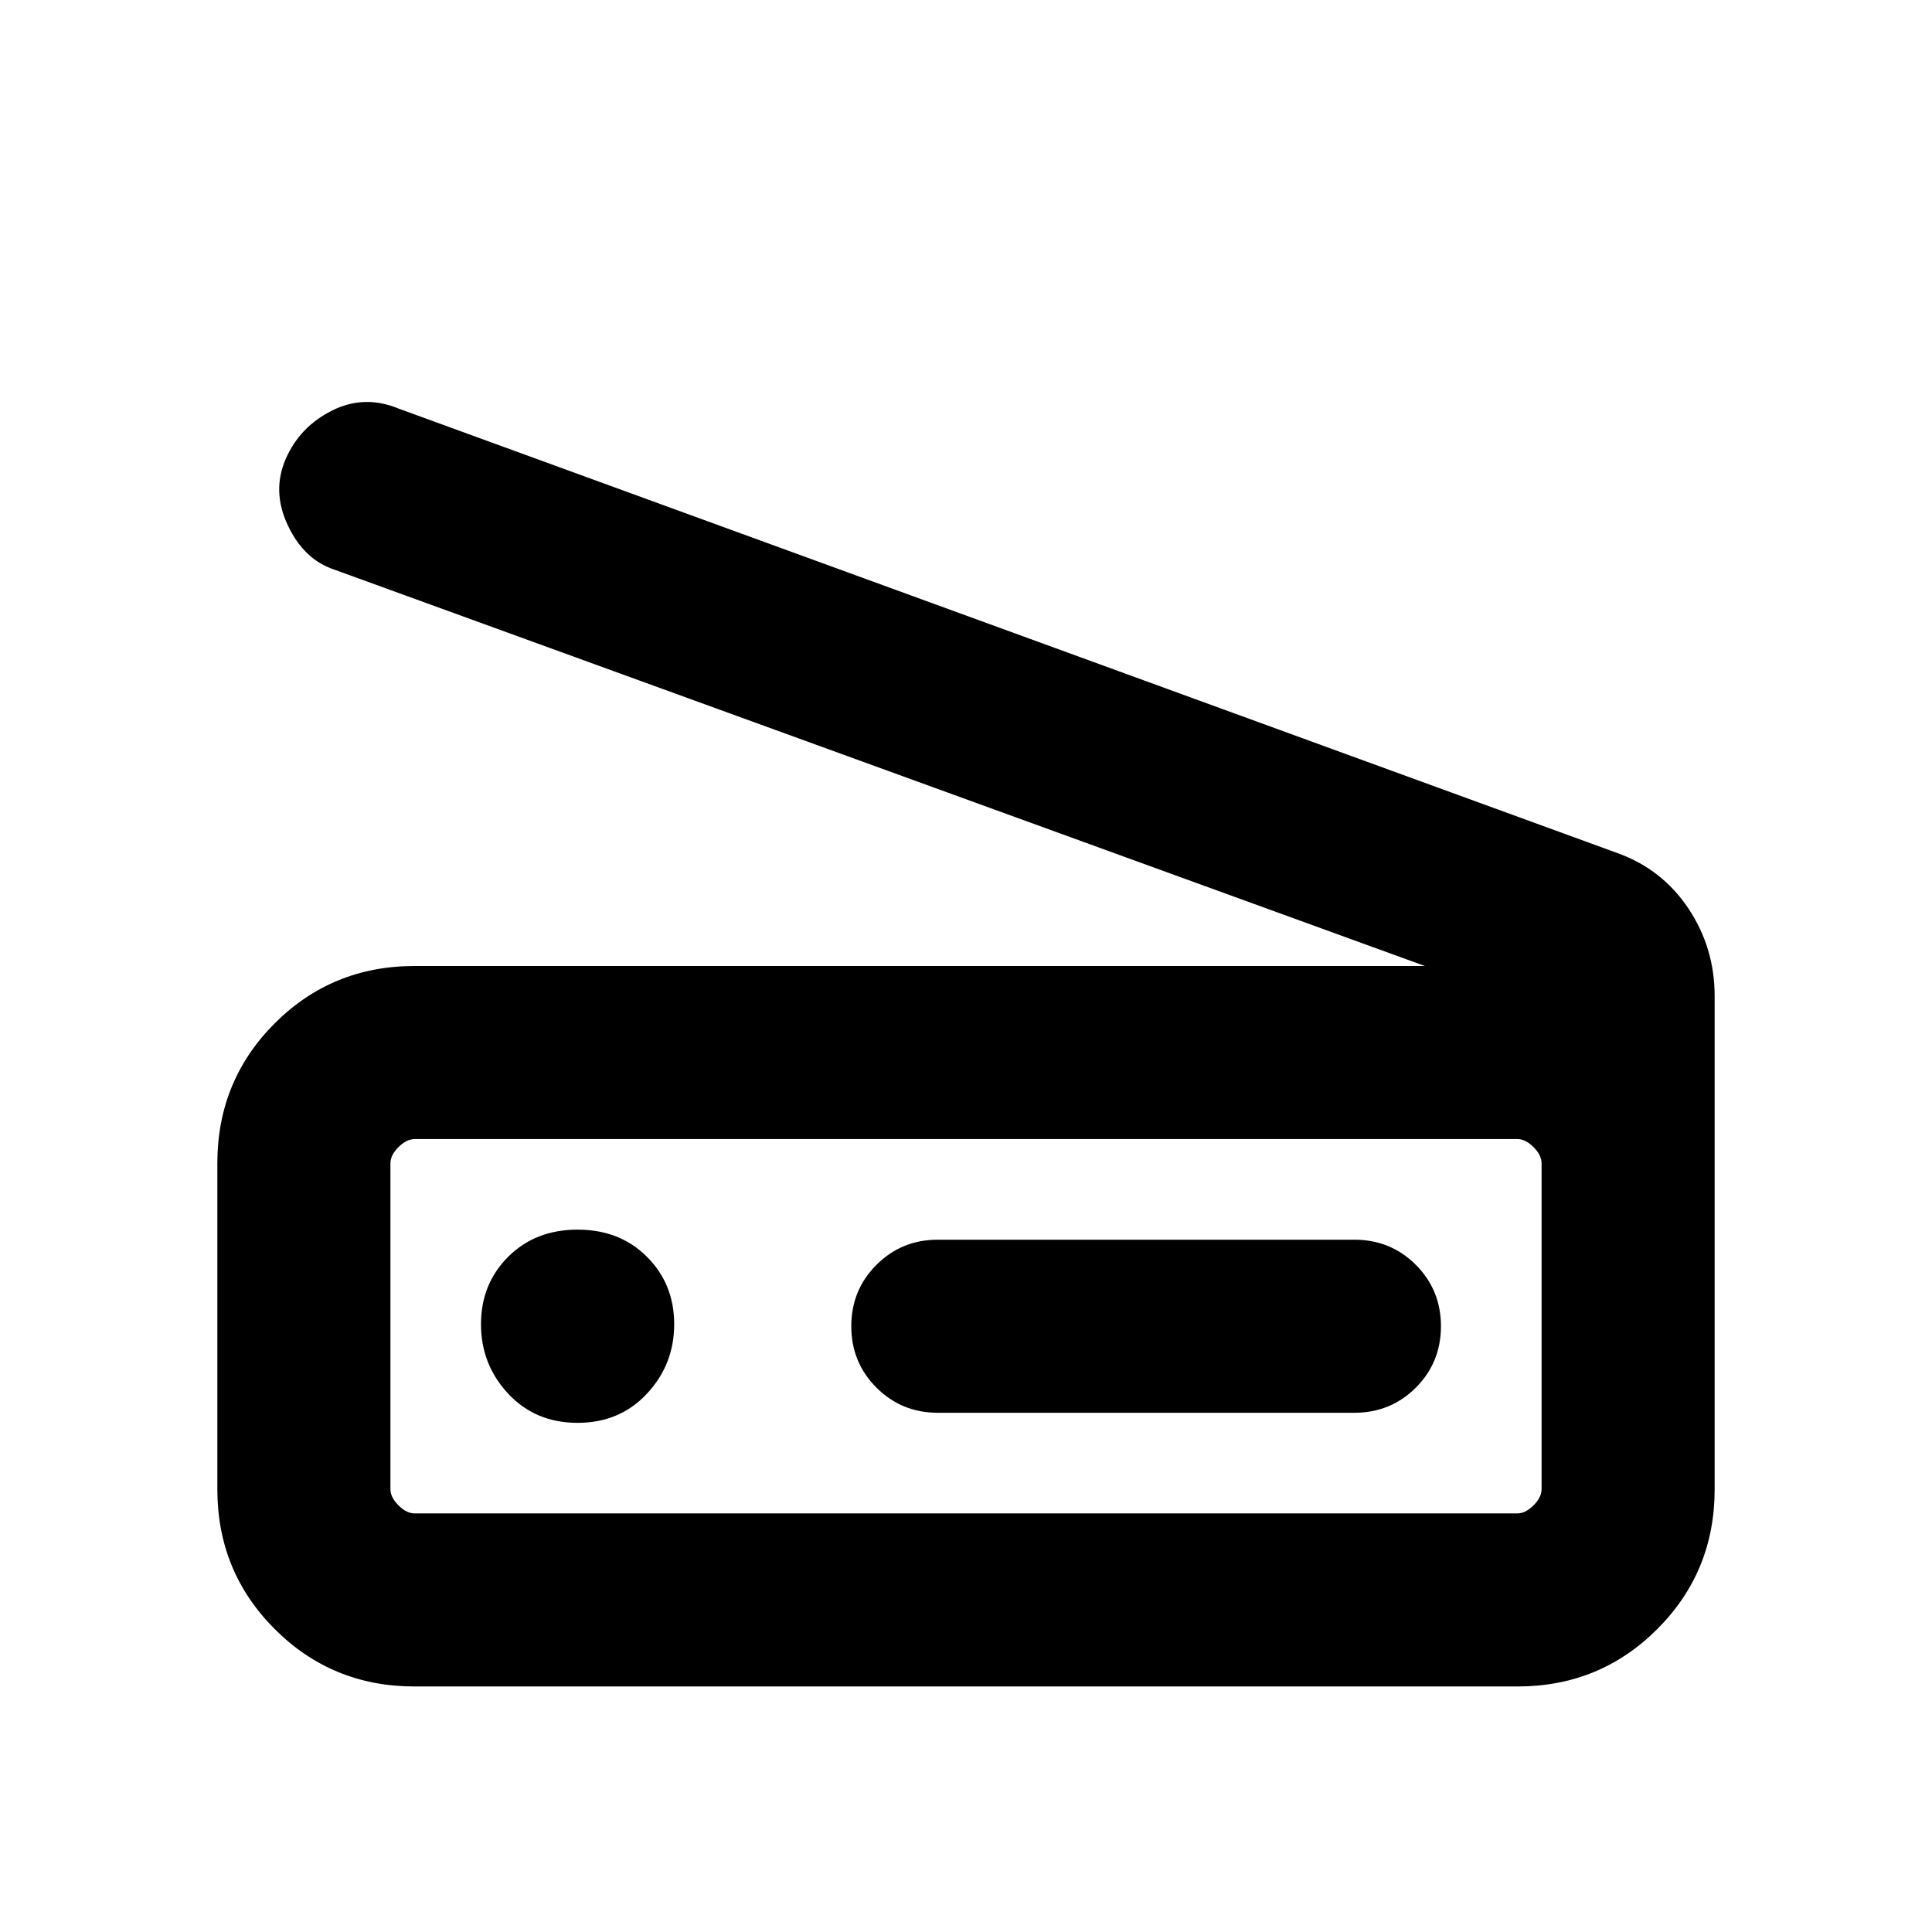 <svg xmlns="http://www.w3.org/2000/svg" height="24" width="24"><path d="M17.7 12 4.15 7.075Q3.775 6.95 3.575 6.525Q3.375 6.1 3.55 5.7Q3.725 5.3 4.125 5.1Q4.525 4.9 4.95 5.075L20.1 10.6Q20.65 10.8 20.975 11.287Q21.3 11.775 21.3 12.375V18.5Q21.3 19.525 20.587 20.237Q19.875 20.95 18.85 20.95H5.15Q4.125 20.95 3.413 20.237Q2.7 19.525 2.7 18.5V14.45Q2.7 13.425 3.413 12.712Q4.125 12 5.15 12ZM18.85 18.8Q18.95 18.8 19.05 18.7Q19.15 18.6 19.15 18.5V14.45Q19.15 14.35 19.05 14.25Q18.95 14.15 18.85 14.15H5.15Q5.05 14.15 4.95 14.25Q4.85 14.35 4.85 14.45V18.5Q4.85 18.6 4.95 18.7Q5.05 18.8 5.15 18.8ZM11.65 17.55H16.825Q17.275 17.55 17.588 17.238Q17.9 16.925 17.9 16.475Q17.9 16.025 17.588 15.712Q17.275 15.4 16.825 15.4H11.65Q11.2 15.4 10.888 15.712Q10.575 16.025 10.575 16.475Q10.575 16.925 10.888 17.238Q11.2 17.55 11.65 17.55ZM7.175 17.675Q7.7 17.675 8.037 17.312Q8.375 16.95 8.375 16.45Q8.375 15.95 8.037 15.613Q7.7 15.275 7.175 15.275Q6.65 15.275 6.312 15.613Q5.975 15.95 5.975 16.45Q5.975 16.95 6.312 17.312Q6.65 17.675 7.175 17.675ZM4.85 18.8Q4.85 18.8 4.85 18.7Q4.85 18.6 4.85 18.5V14.45Q4.85 14.35 4.85 14.25Q4.85 14.15 4.85 14.15Q4.85 14.15 4.85 14.25Q4.85 14.35 4.85 14.45V18.5Q4.85 18.6 4.85 18.7Q4.85 18.8 4.85 18.8Z"/></svg>
